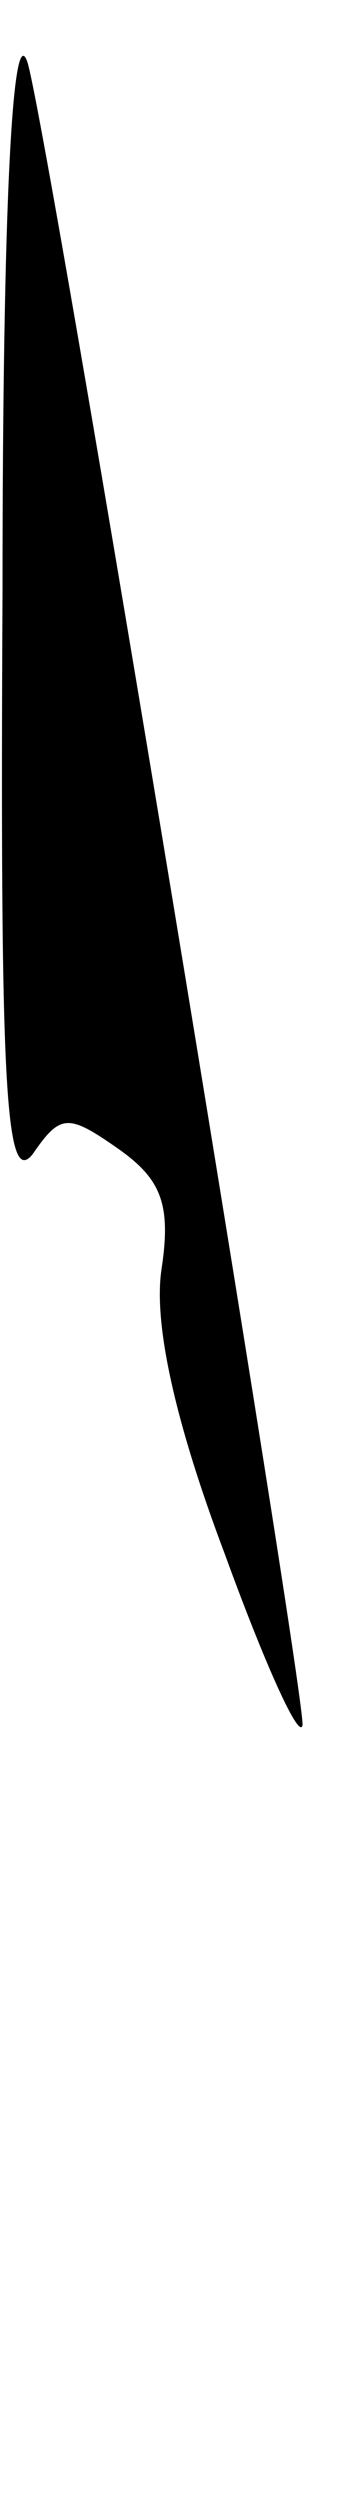 <?xml version="1.0" standalone="no"?>
<!DOCTYPE svg PUBLIC "-//W3C//DTD SVG 20010904//EN"
 "http://www.w3.org/TR/2001/REC-SVG-20010904/DTD/svg10.dtd">
<svg version="1.0" xmlns="http://www.w3.org/2000/svg"
 width="14pt" height="99pt" viewBox="0 0 14 99"
 preserveAspectRatio="xMidYMid meet">
<g transform="translate(0,99) scale(0.1,-0.1)"
fill="#000000" stroke="none">
<path fill="#000000" stroke="none" d="M1 756 c-1 -194 1 -237 12 -223 11 16
14 16 34 2 17 -12 21 -22 17 -48 -3 -21 5 -59 25 -112 16 -44 30 -75 31 -68 0
19 -100 626 -109 658 -6 19 -10 -56 -10 -209z"/>
</g>
</svg>
